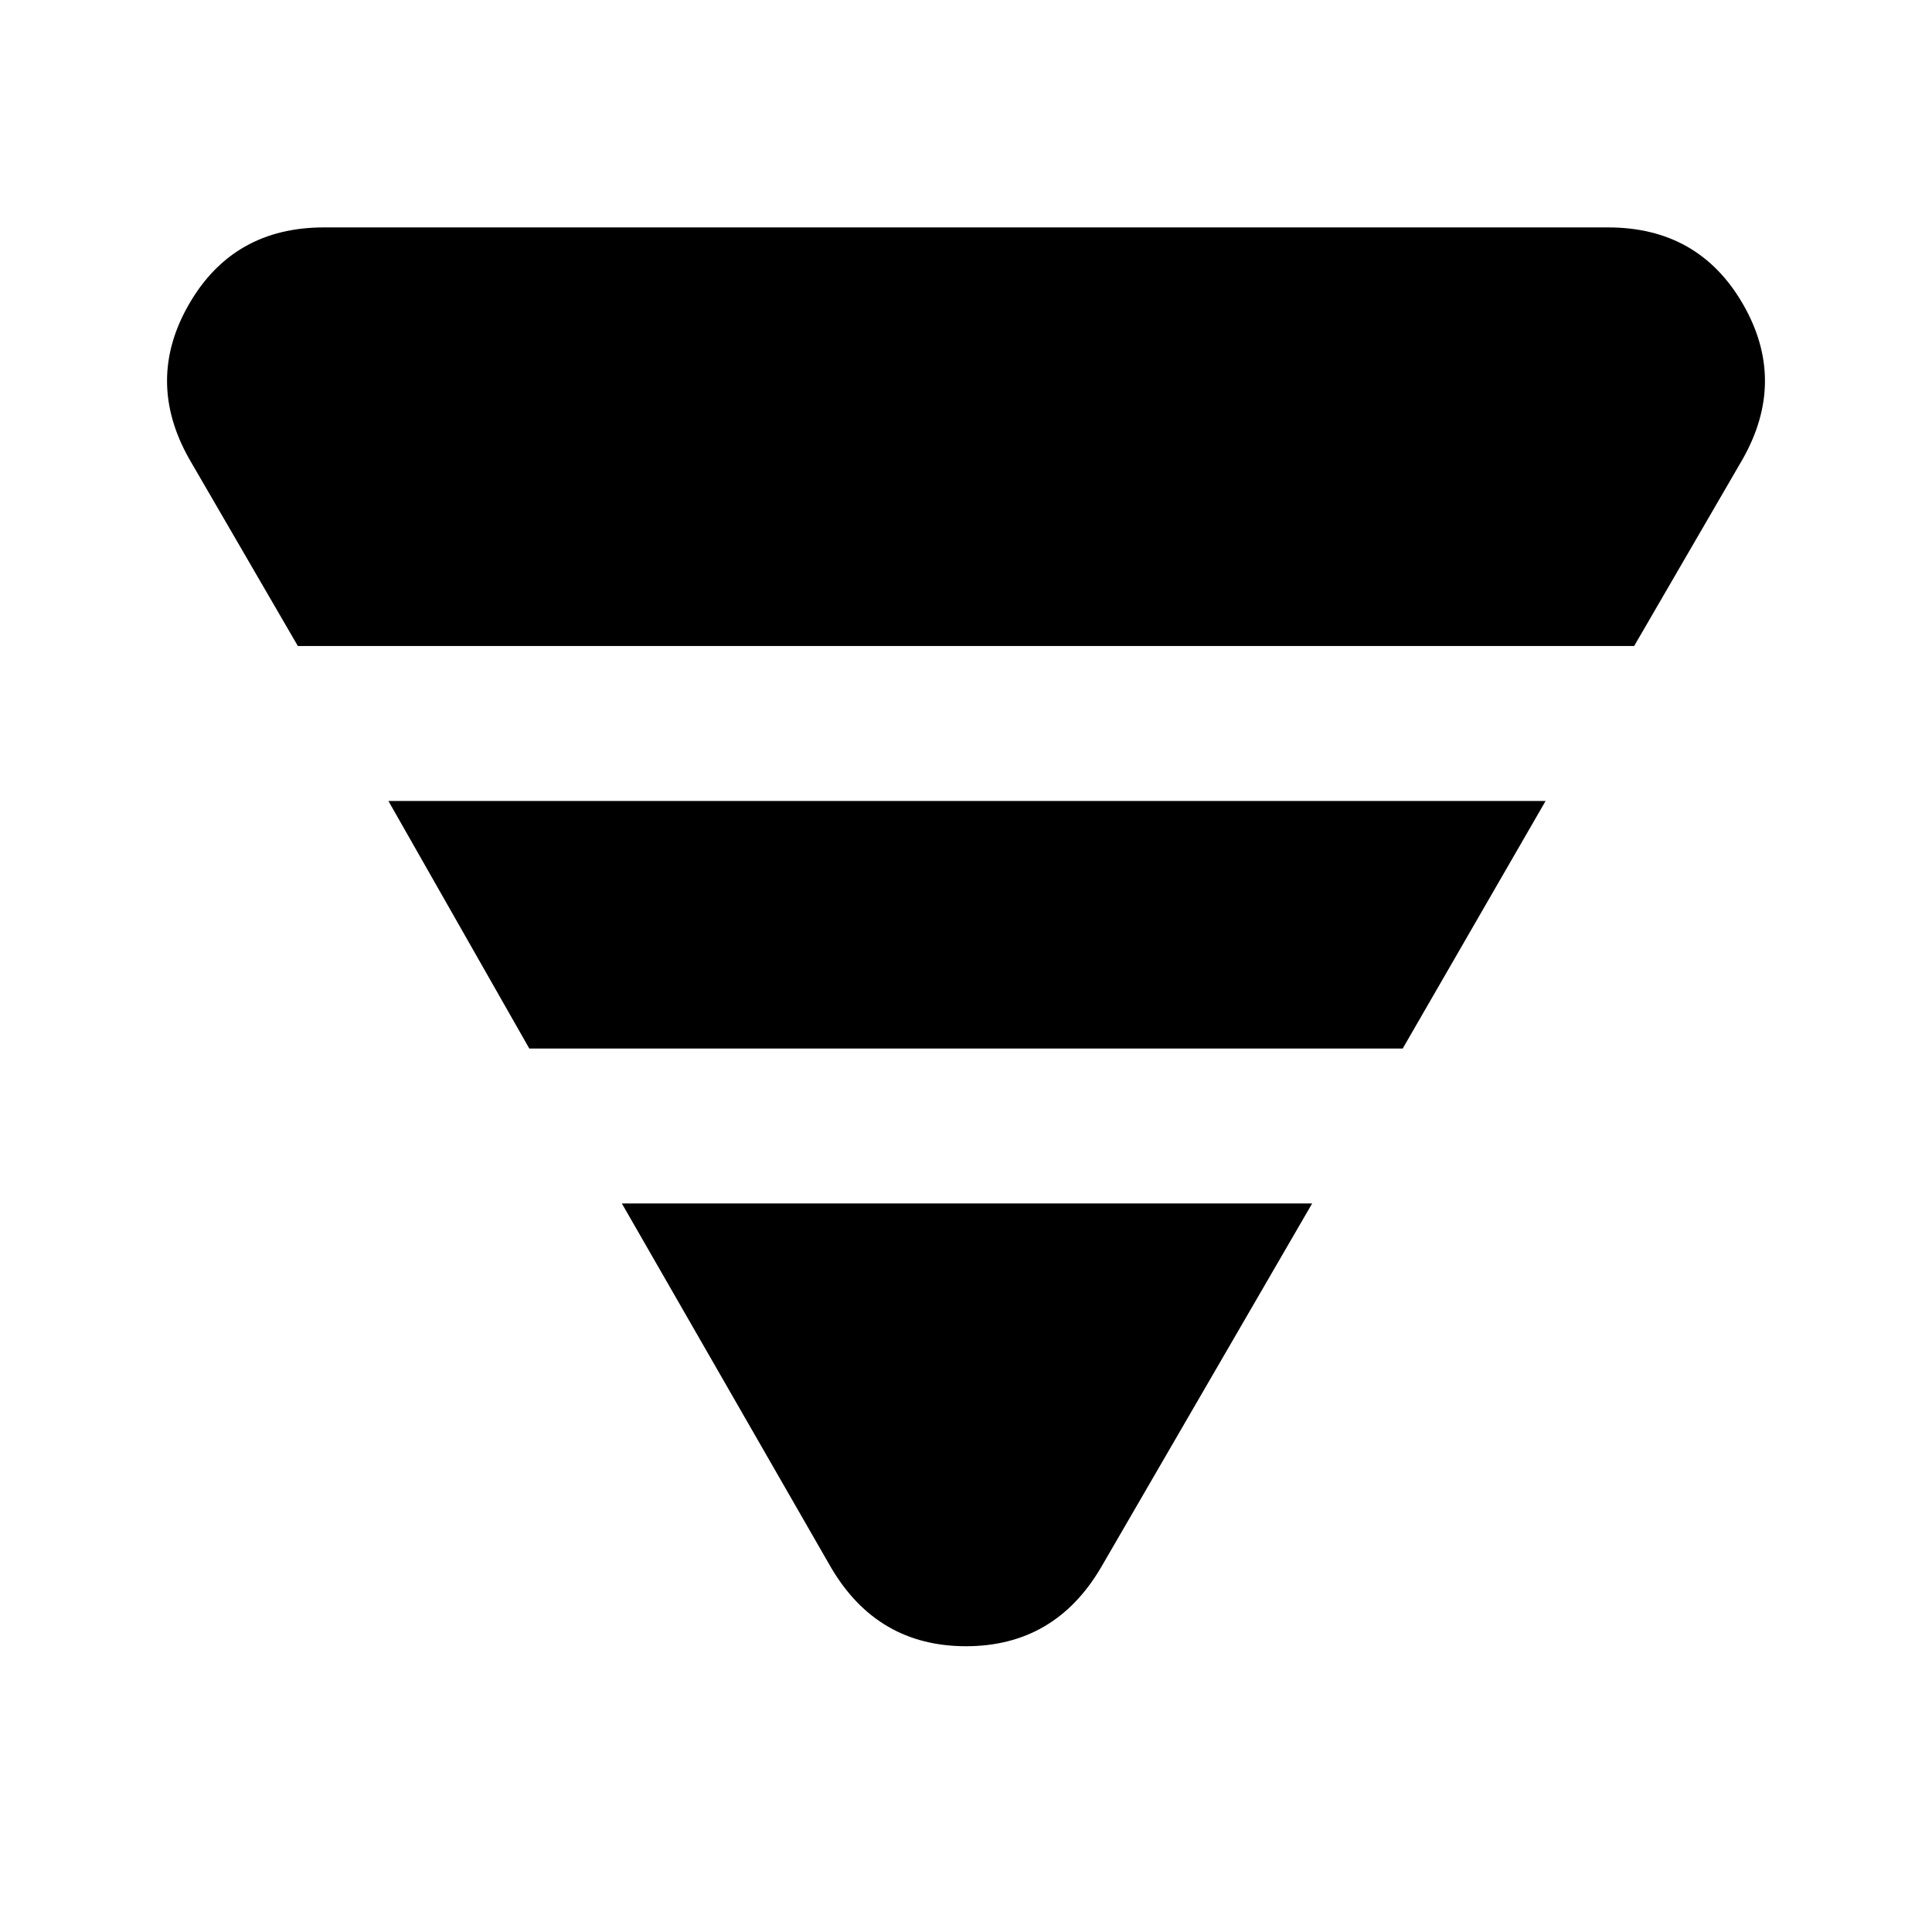 <svg xmlns="http://www.w3.org/2000/svg" height="48" width="48"><path d="M7.4 16.05 4.7 11.4Q3.6 9.45 4.7 7.55Q5.8 5.65 8.05 5.65H39.95Q42.2 5.65 43.3 7.55Q44.4 9.45 43.3 11.4L40.6 16.05ZM13.15 26.05 9.65 19.9H38.4L34.85 26.05ZM20.65 38.95 15.45 29.9H32.6L27.35 38.95Q26.2 40.9 24 40.9Q21.8 40.9 20.65 38.95Z"/></svg>
